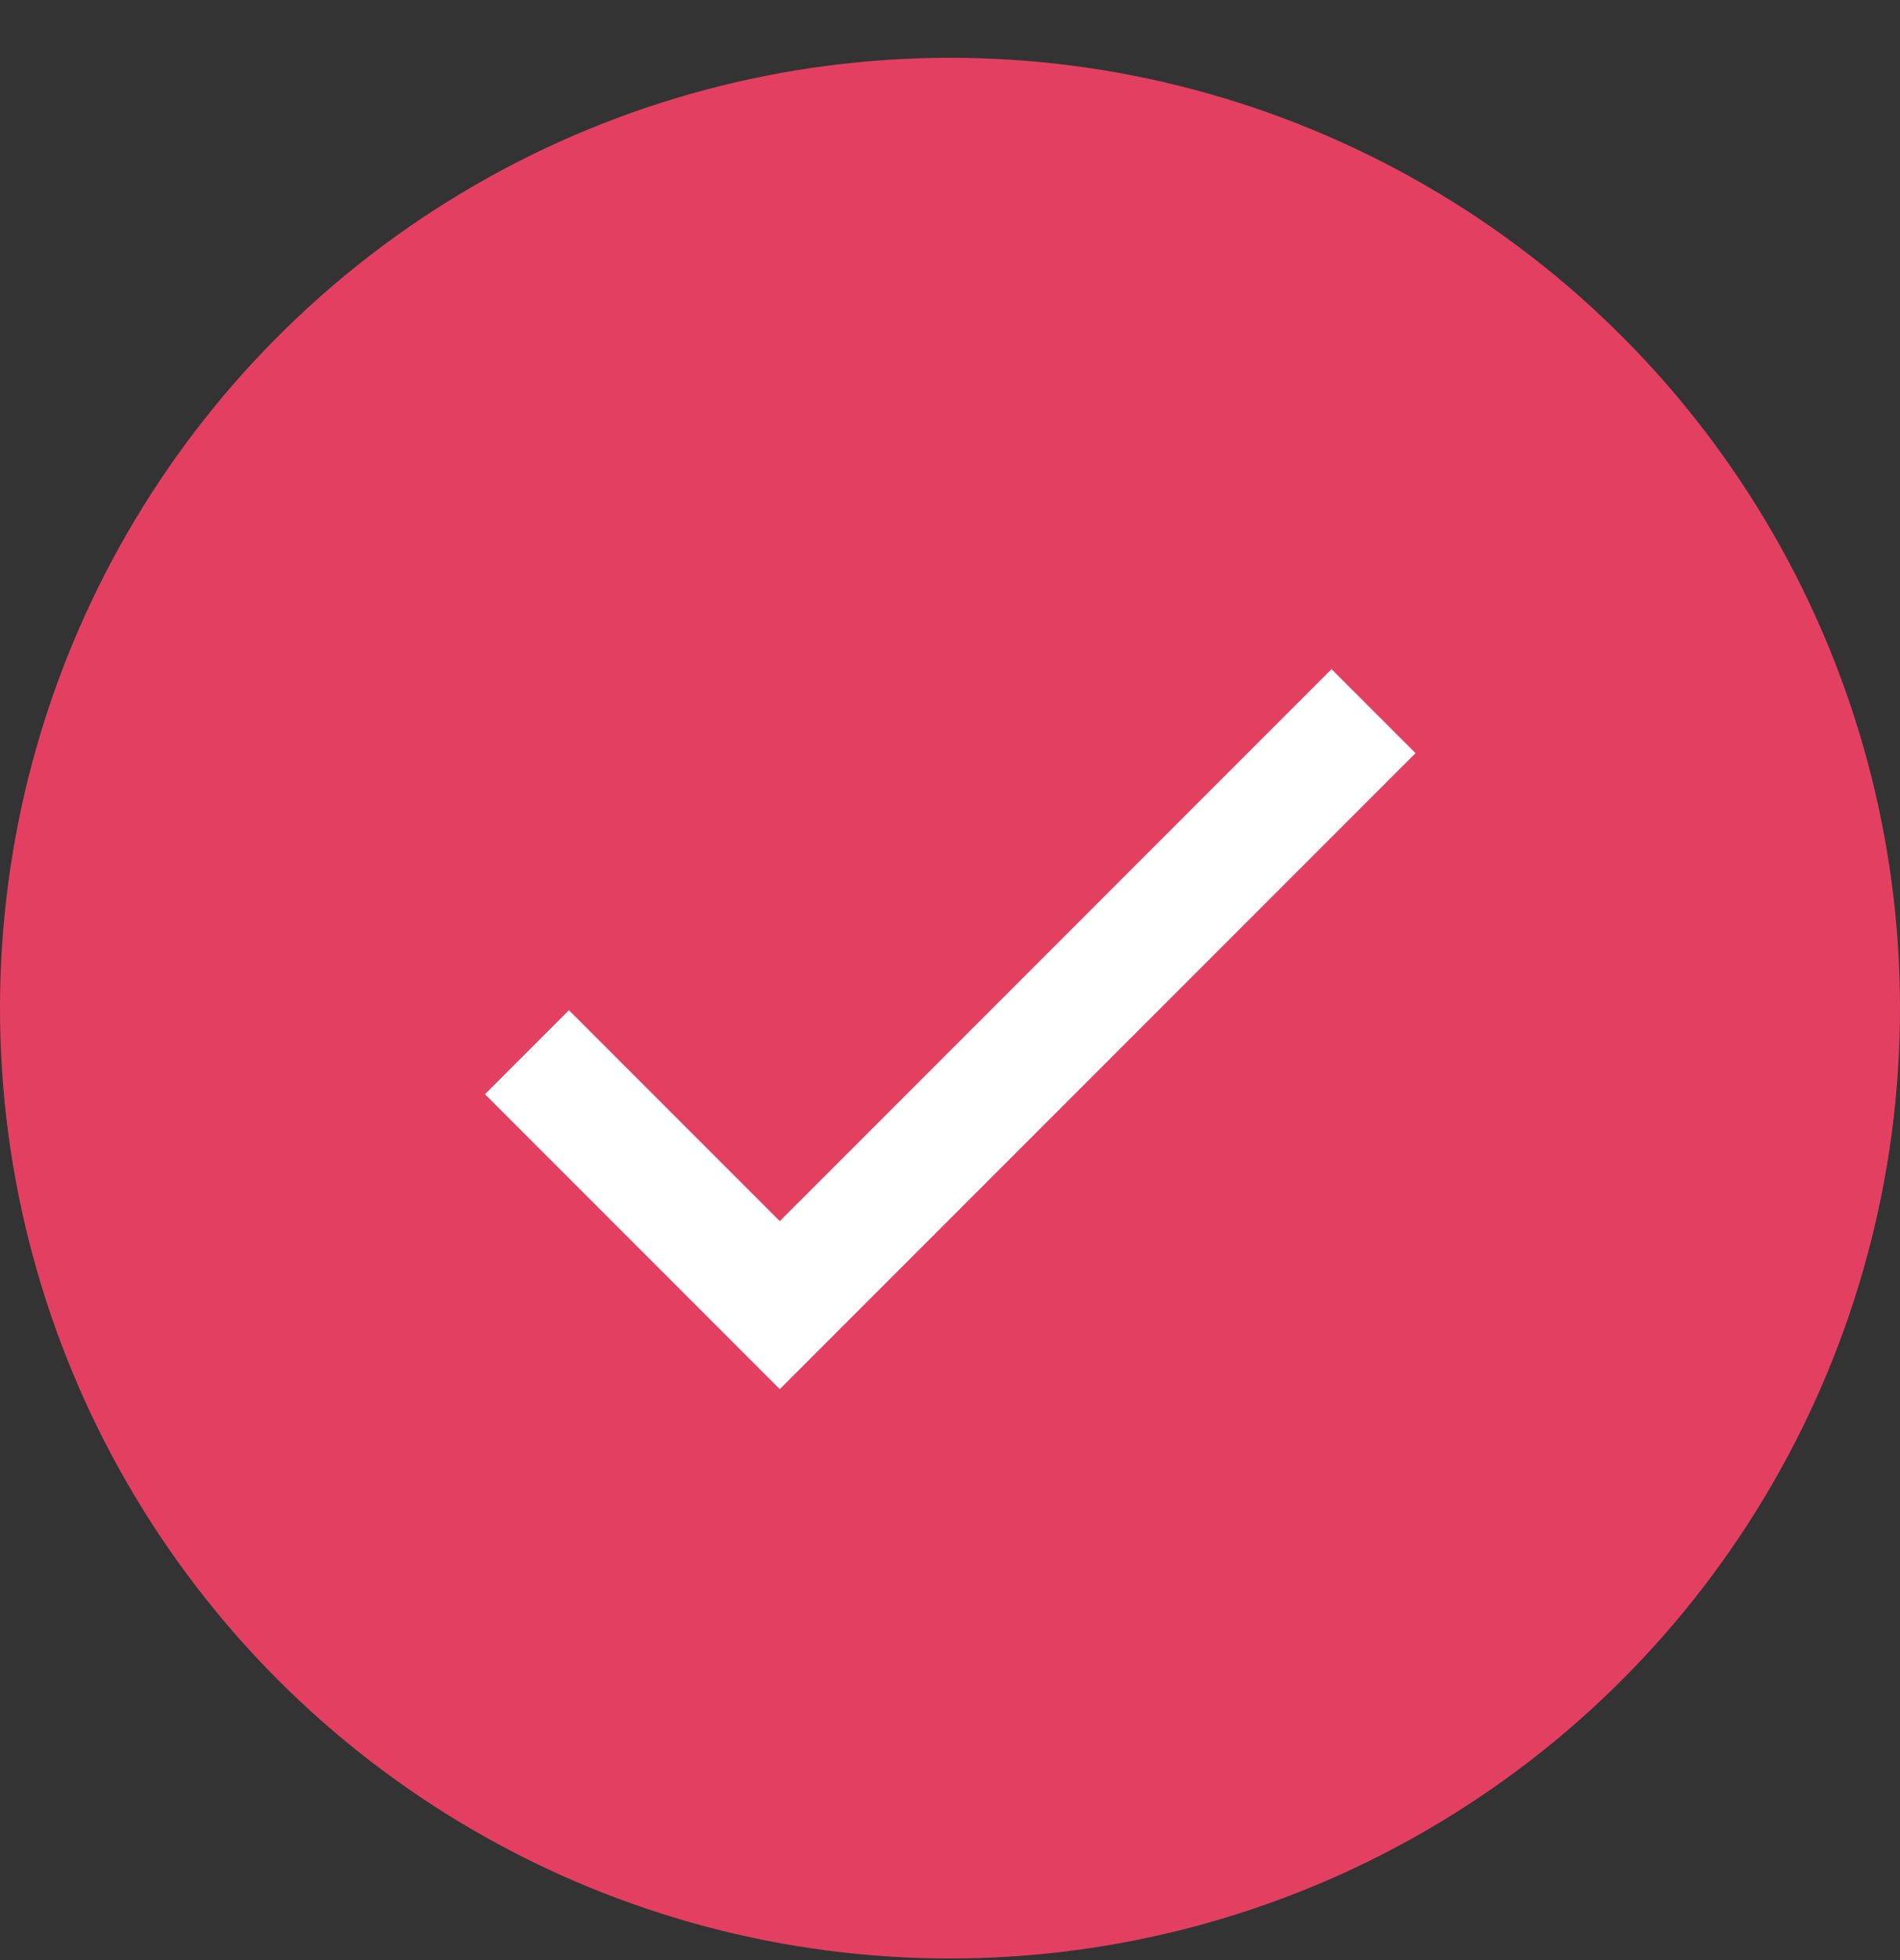 <svg width="32" height="33" viewBox="0 0 32 33" fill="none" xmlns="http://www.w3.org/2000/svg">
<rect x="0" y="0" width="32" height="33" fill="#333333" stroke="none"/>
<circle cx="16" cy="16.973" r="16" fill="#E34061"/>
<path d="M8.875 17.715L13.133 21.973L23.133 11.973" stroke="white" stroke-width="2"/>
</svg>
